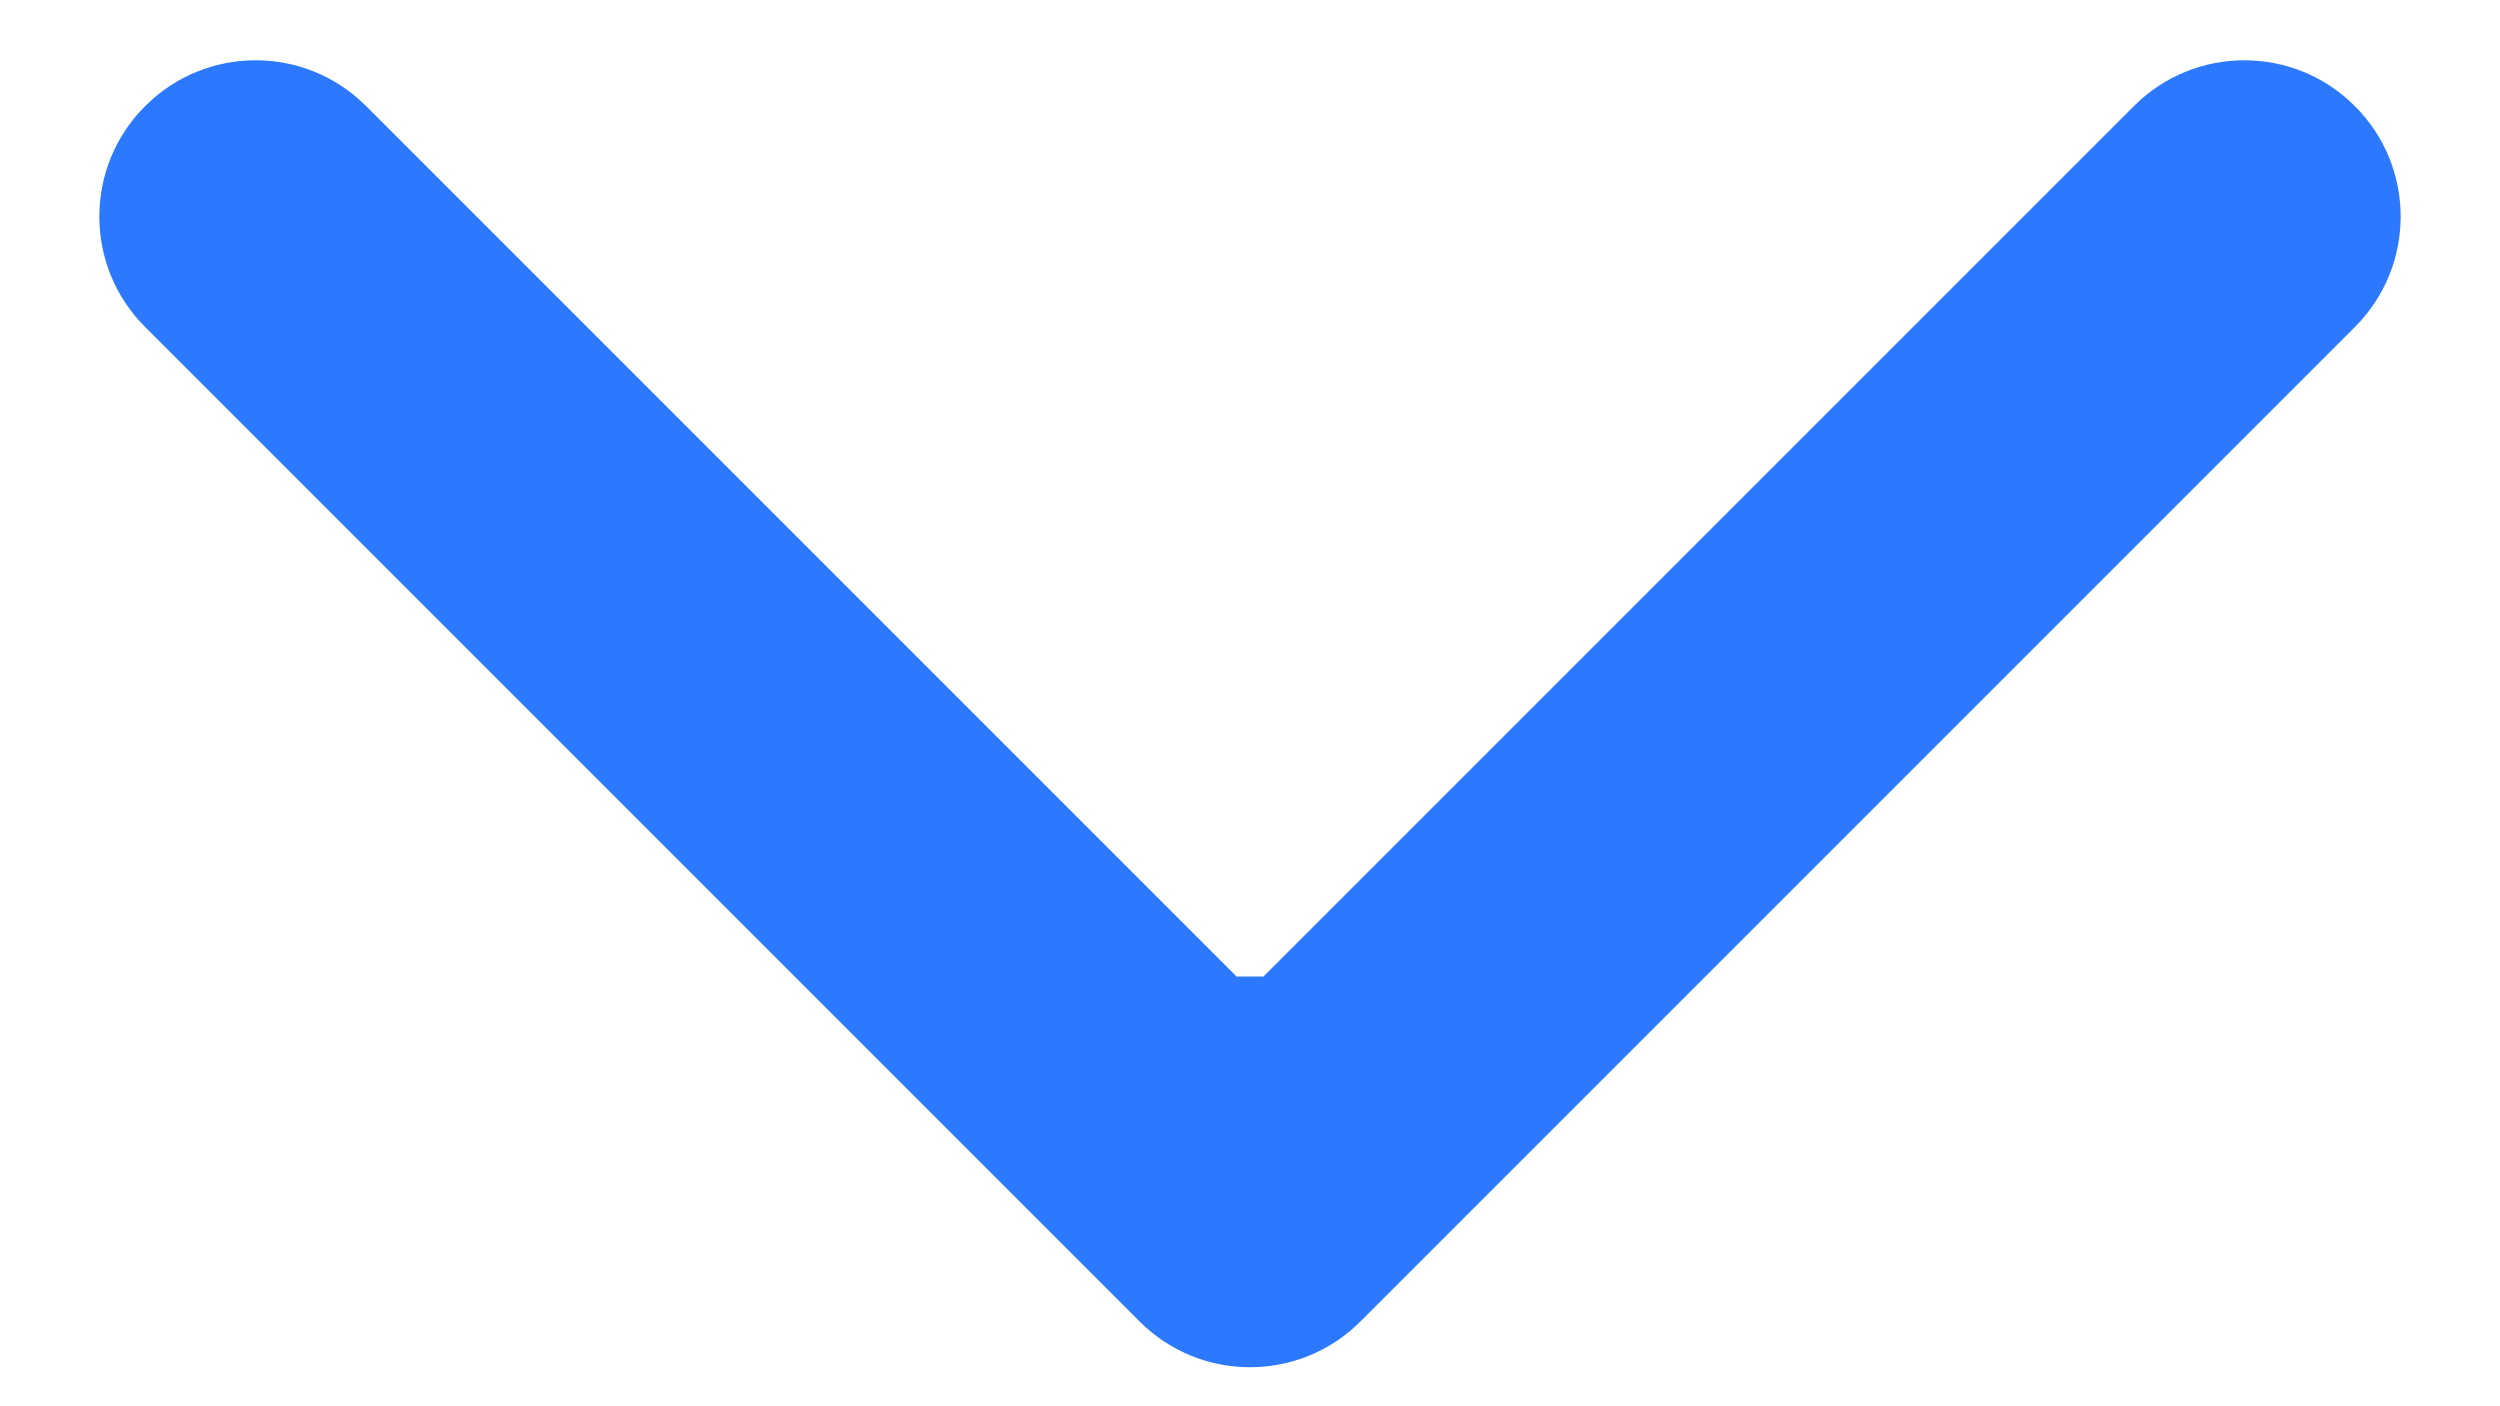 <svg width="16" height="9" viewBox="0 0 16 9" fill="none" xmlns="http://www.w3.org/2000/svg">
<path d="M8.707 8.457C8.317 8.848 7.683 8.848 7.293 8.457L0.929 2.093C0.538 1.703 0.538 1.069 0.929 0.679C1.319 0.288 1.953 0.288 2.343 0.679L8 6.336L13.657 0.679C14.047 0.288 14.681 0.288 15.071 0.679C15.462 1.069 15.462 1.703 15.071 2.093L8.707 8.457ZM9 6.25L9 7.75L7 7.75L7 6.25L9 6.25Z" fill="#2C79FF"/>
</svg>
